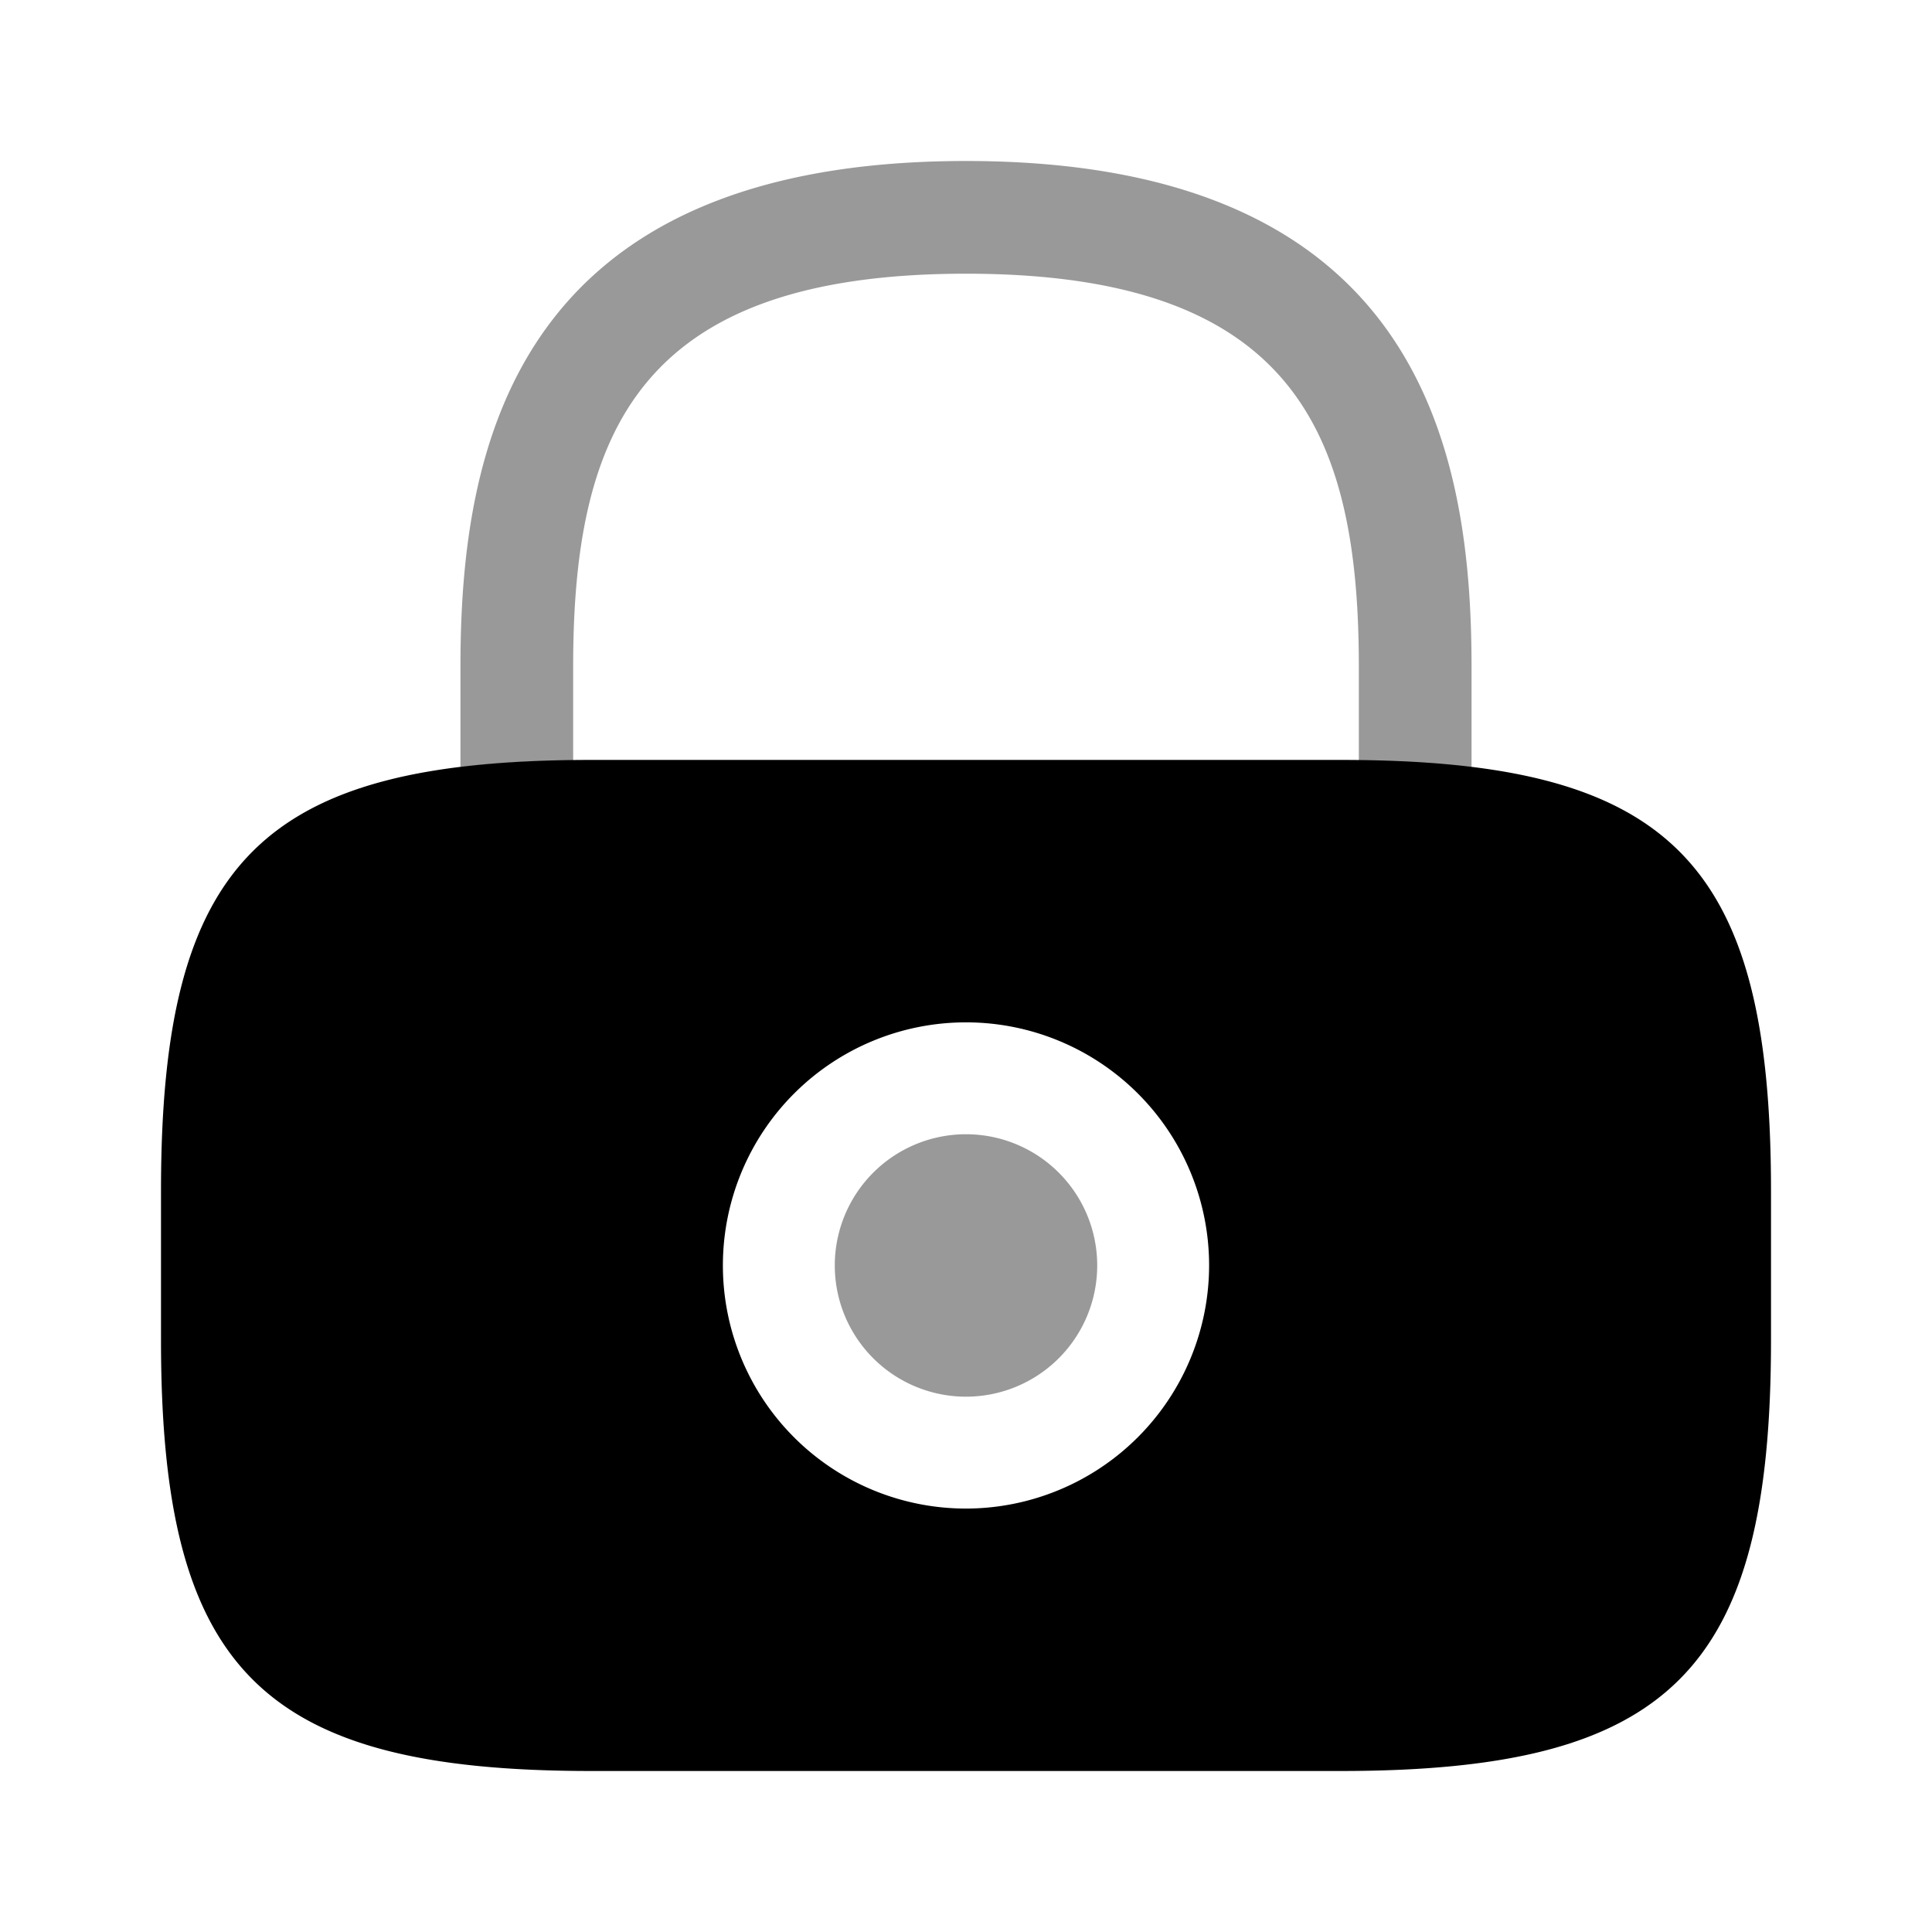 <svg xmlns="http://www.w3.org/2000/svg" width="24" height="24" viewBox="0 0 24 24">
  <g id="vuesax_bulk_lock" data-name="vuesax/bulk/lock" transform="translate(-172 -252)">
    <g id="lock">
      <path id="Vector" d="M3.26,1.63A1.63,1.63,0,1,1,1.63,0,1.63,1.63,0,0,1,3.26,1.63Z" transform="translate(182.37 266.09)" opacity="0.4"/>
      <path id="Vector-2" data-name="Vector" d="M14.65,0H5.35C1.25,0,0,1.25,0,5.35V7.21c0,4.1,1.25,5.35,5.35,5.35h9.3c4.1,0,5.35-1.25,5.35-5.35V5.35C20,1.25,18.75,0,14.65,0ZM10,9.3a3.02,3.02,0,1,1,3.02-3.02A3.024,3.024,0,0,1,10,9.3Z" transform="translate(174 261.44)"/>
      <path id="Vector-3" data-name="Vector" d="M1.4,7.45V6.28c0-2.93.83-4.88,4.88-4.88s4.88,1.95,4.88,4.88V7.45a11.912,11.912,0,0,1,1.4.09V6.28c0-2.7-.65-6.28-6.28-6.28S0,3.58,0,6.28V7.53A11.891,11.891,0,0,1,1.4,7.45Z" transform="translate(177.72 254)" opacity="0.4"/>
      <path id="Vector-4" data-name="Vector" d="M0,0H24V24H0Z" transform="translate(172 252)" fill="none" opacity="0"/>
    </g>
  </g>
</svg>
